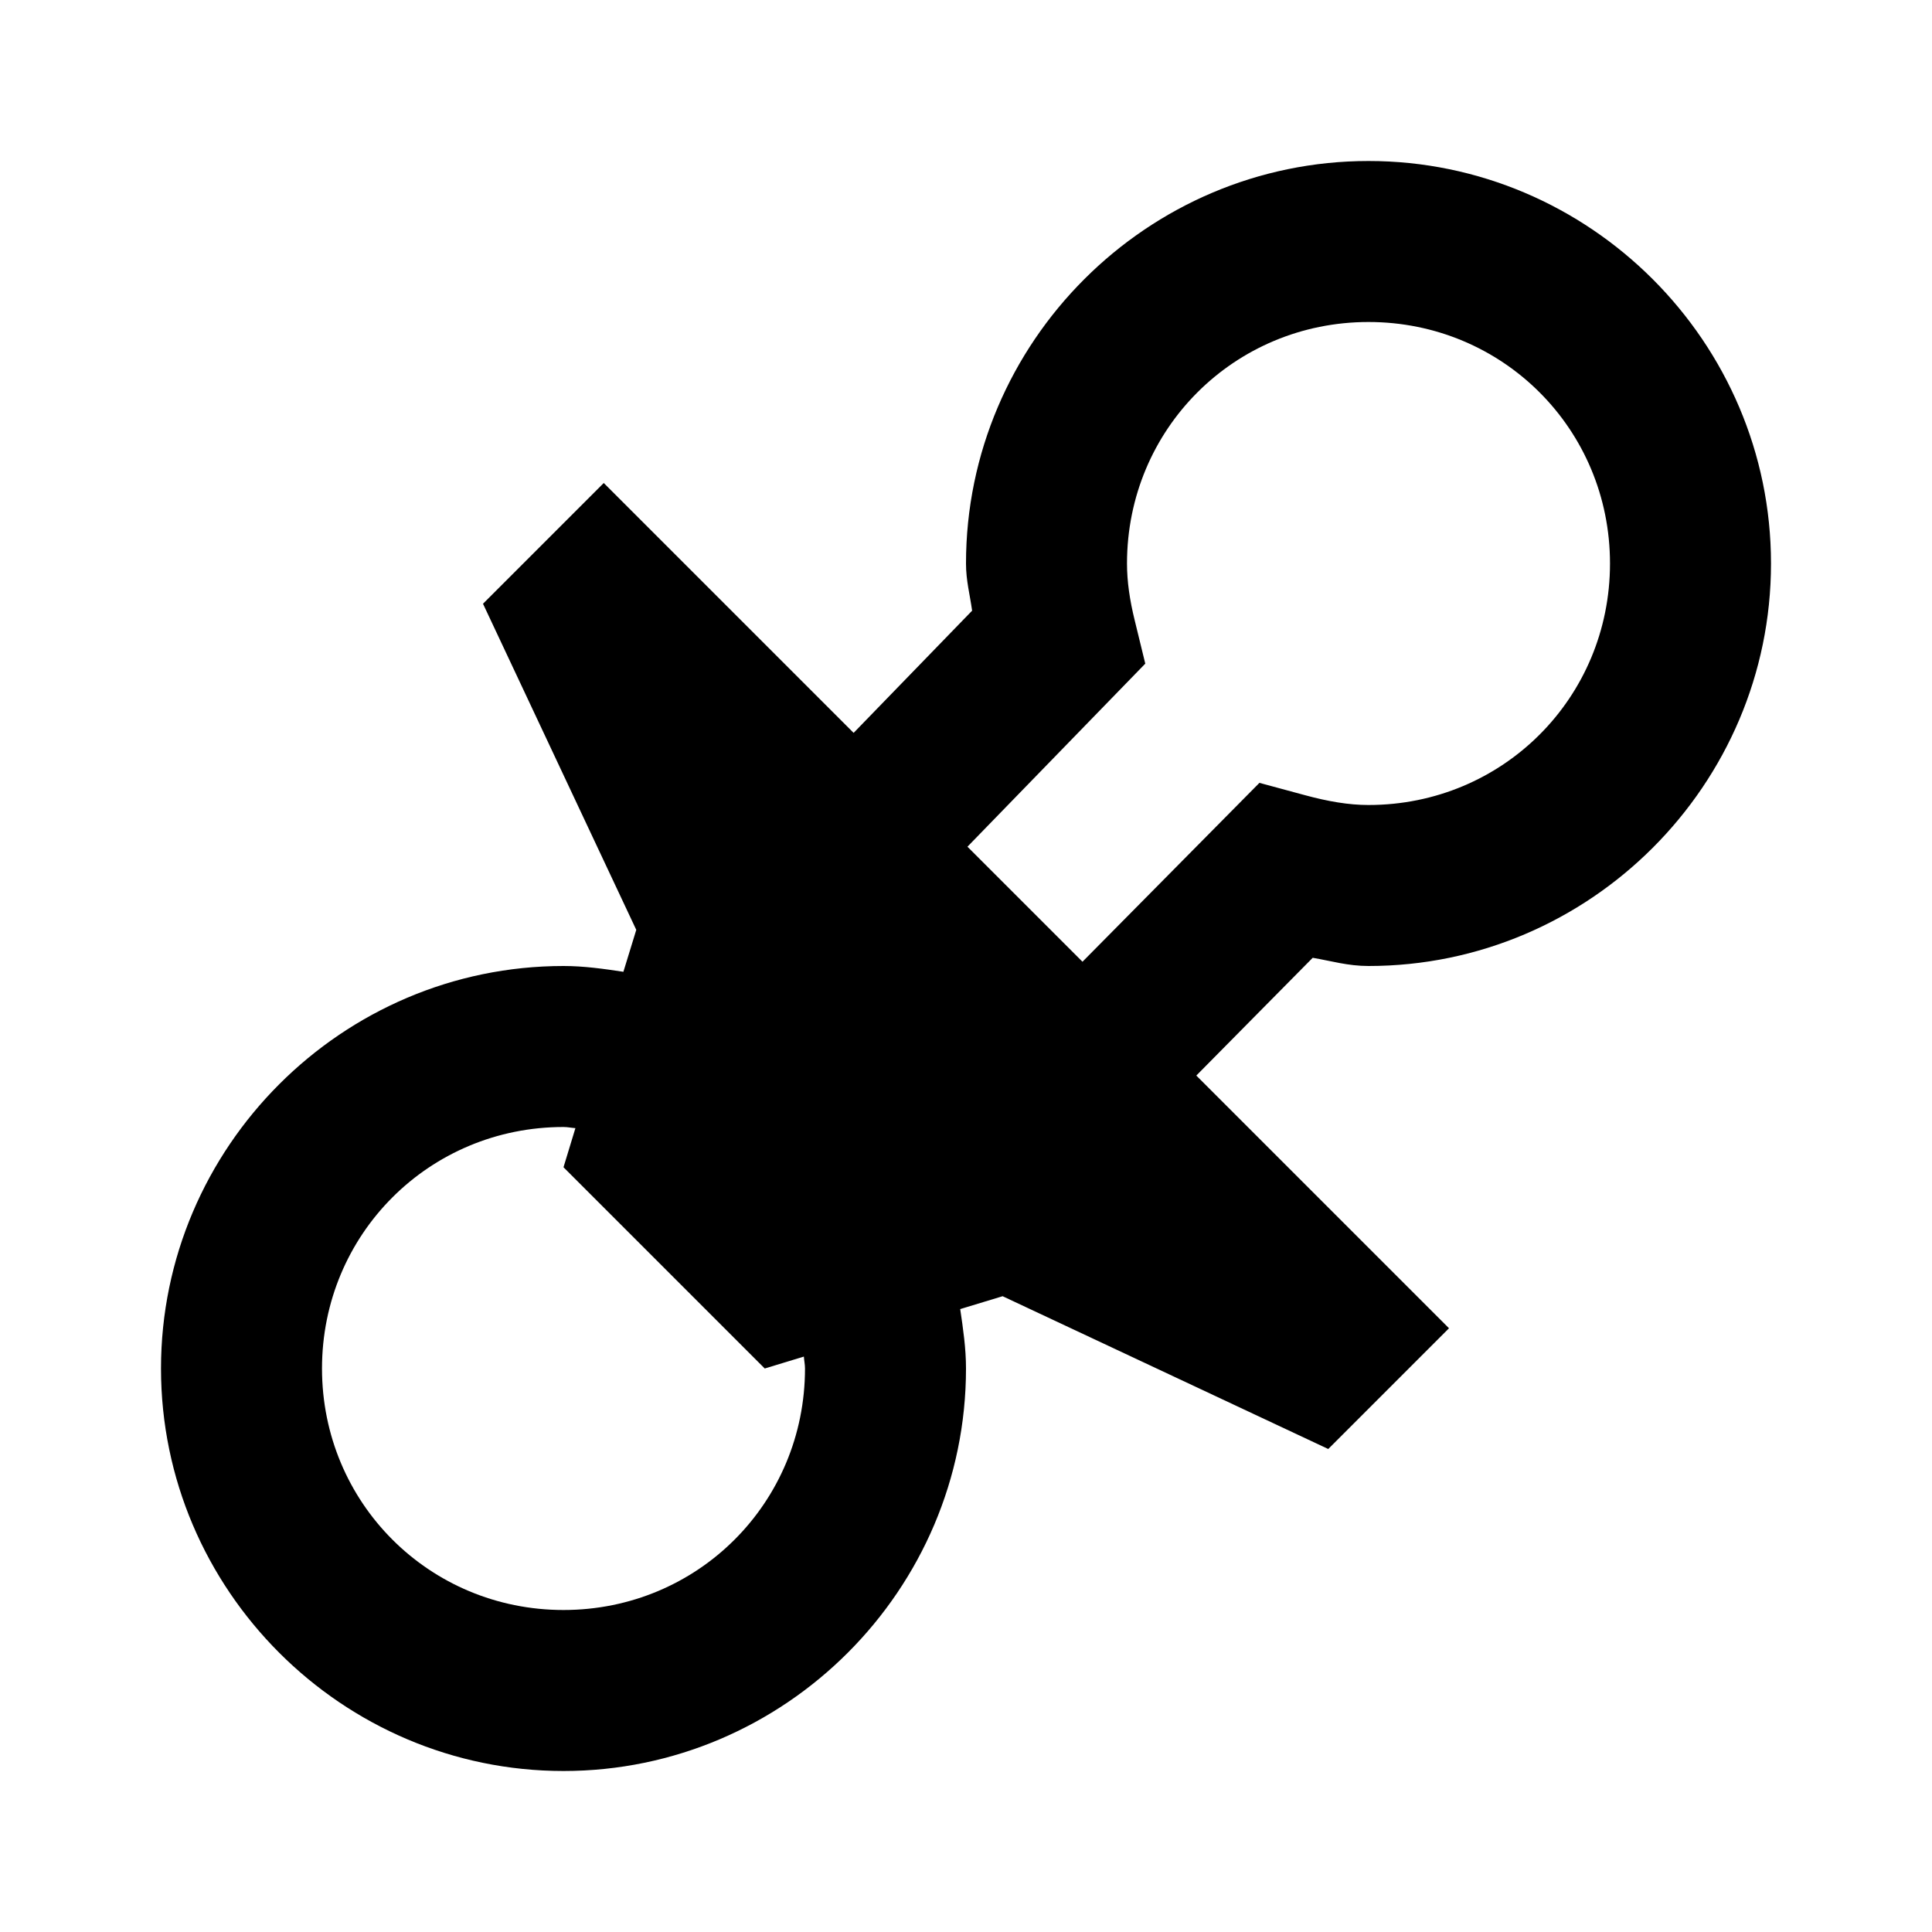 <?xml version="1.0"?>
<svg xmlns="http://www.w3.org/2000/svg" viewBox="0 0 24 24">
    <path d="M 17 2 C 14.25 2 12 4.25 12 7 C 12 7.213 12.049 7.39 12.076 7.586 L 10.604 9.104 L 7.5 6 L 6 7.5 L 7.904 11.551 L 7.744 12.072 C 7.499 12.035 7.254 12 7 12 C 4.25 12 2 14.25 2 17 C 2 19.75 4.25 22 7 22 C 9.75 22 12 19.75 12 17 C 12 16.75 11.964 16.505 11.928 16.262 L 12.455 16.102 L 16.5 18 L 18 16.5 L 14.861 13.361 L 16.307 11.898 C 16.536 11.937 16.744 12 17 12 C 19.75 12 22 9.75 22 7 C 22 4.25 19.75 2 17 2 z M 17 4 C 18.668 4 20 5.332 20 7 C 20 8.668 18.668 10 17 10 C 16.752 10 16.494 9.955 16.207 9.877 L 15.645 9.725 L 13.447 11.947 L 12.018 10.518 L 14.227 8.244 L 14.096 7.707 C 14.034 7.455 14 7.225 14 7 C 14 5.332 15.332 4 17 4 z M 7 14 C 7.051 14 7.098 14.011 7.148 14.014 L 7 14.5 L 9.5 17 L 9.986 16.852 C 9.989 16.902 10 16.949 10 17 C 10 18.668 8.668 20 7 20 C 5.332 20 4 18.668 4 17 C 4 15.332 5.332 14 7 14 z"/>
</svg>
